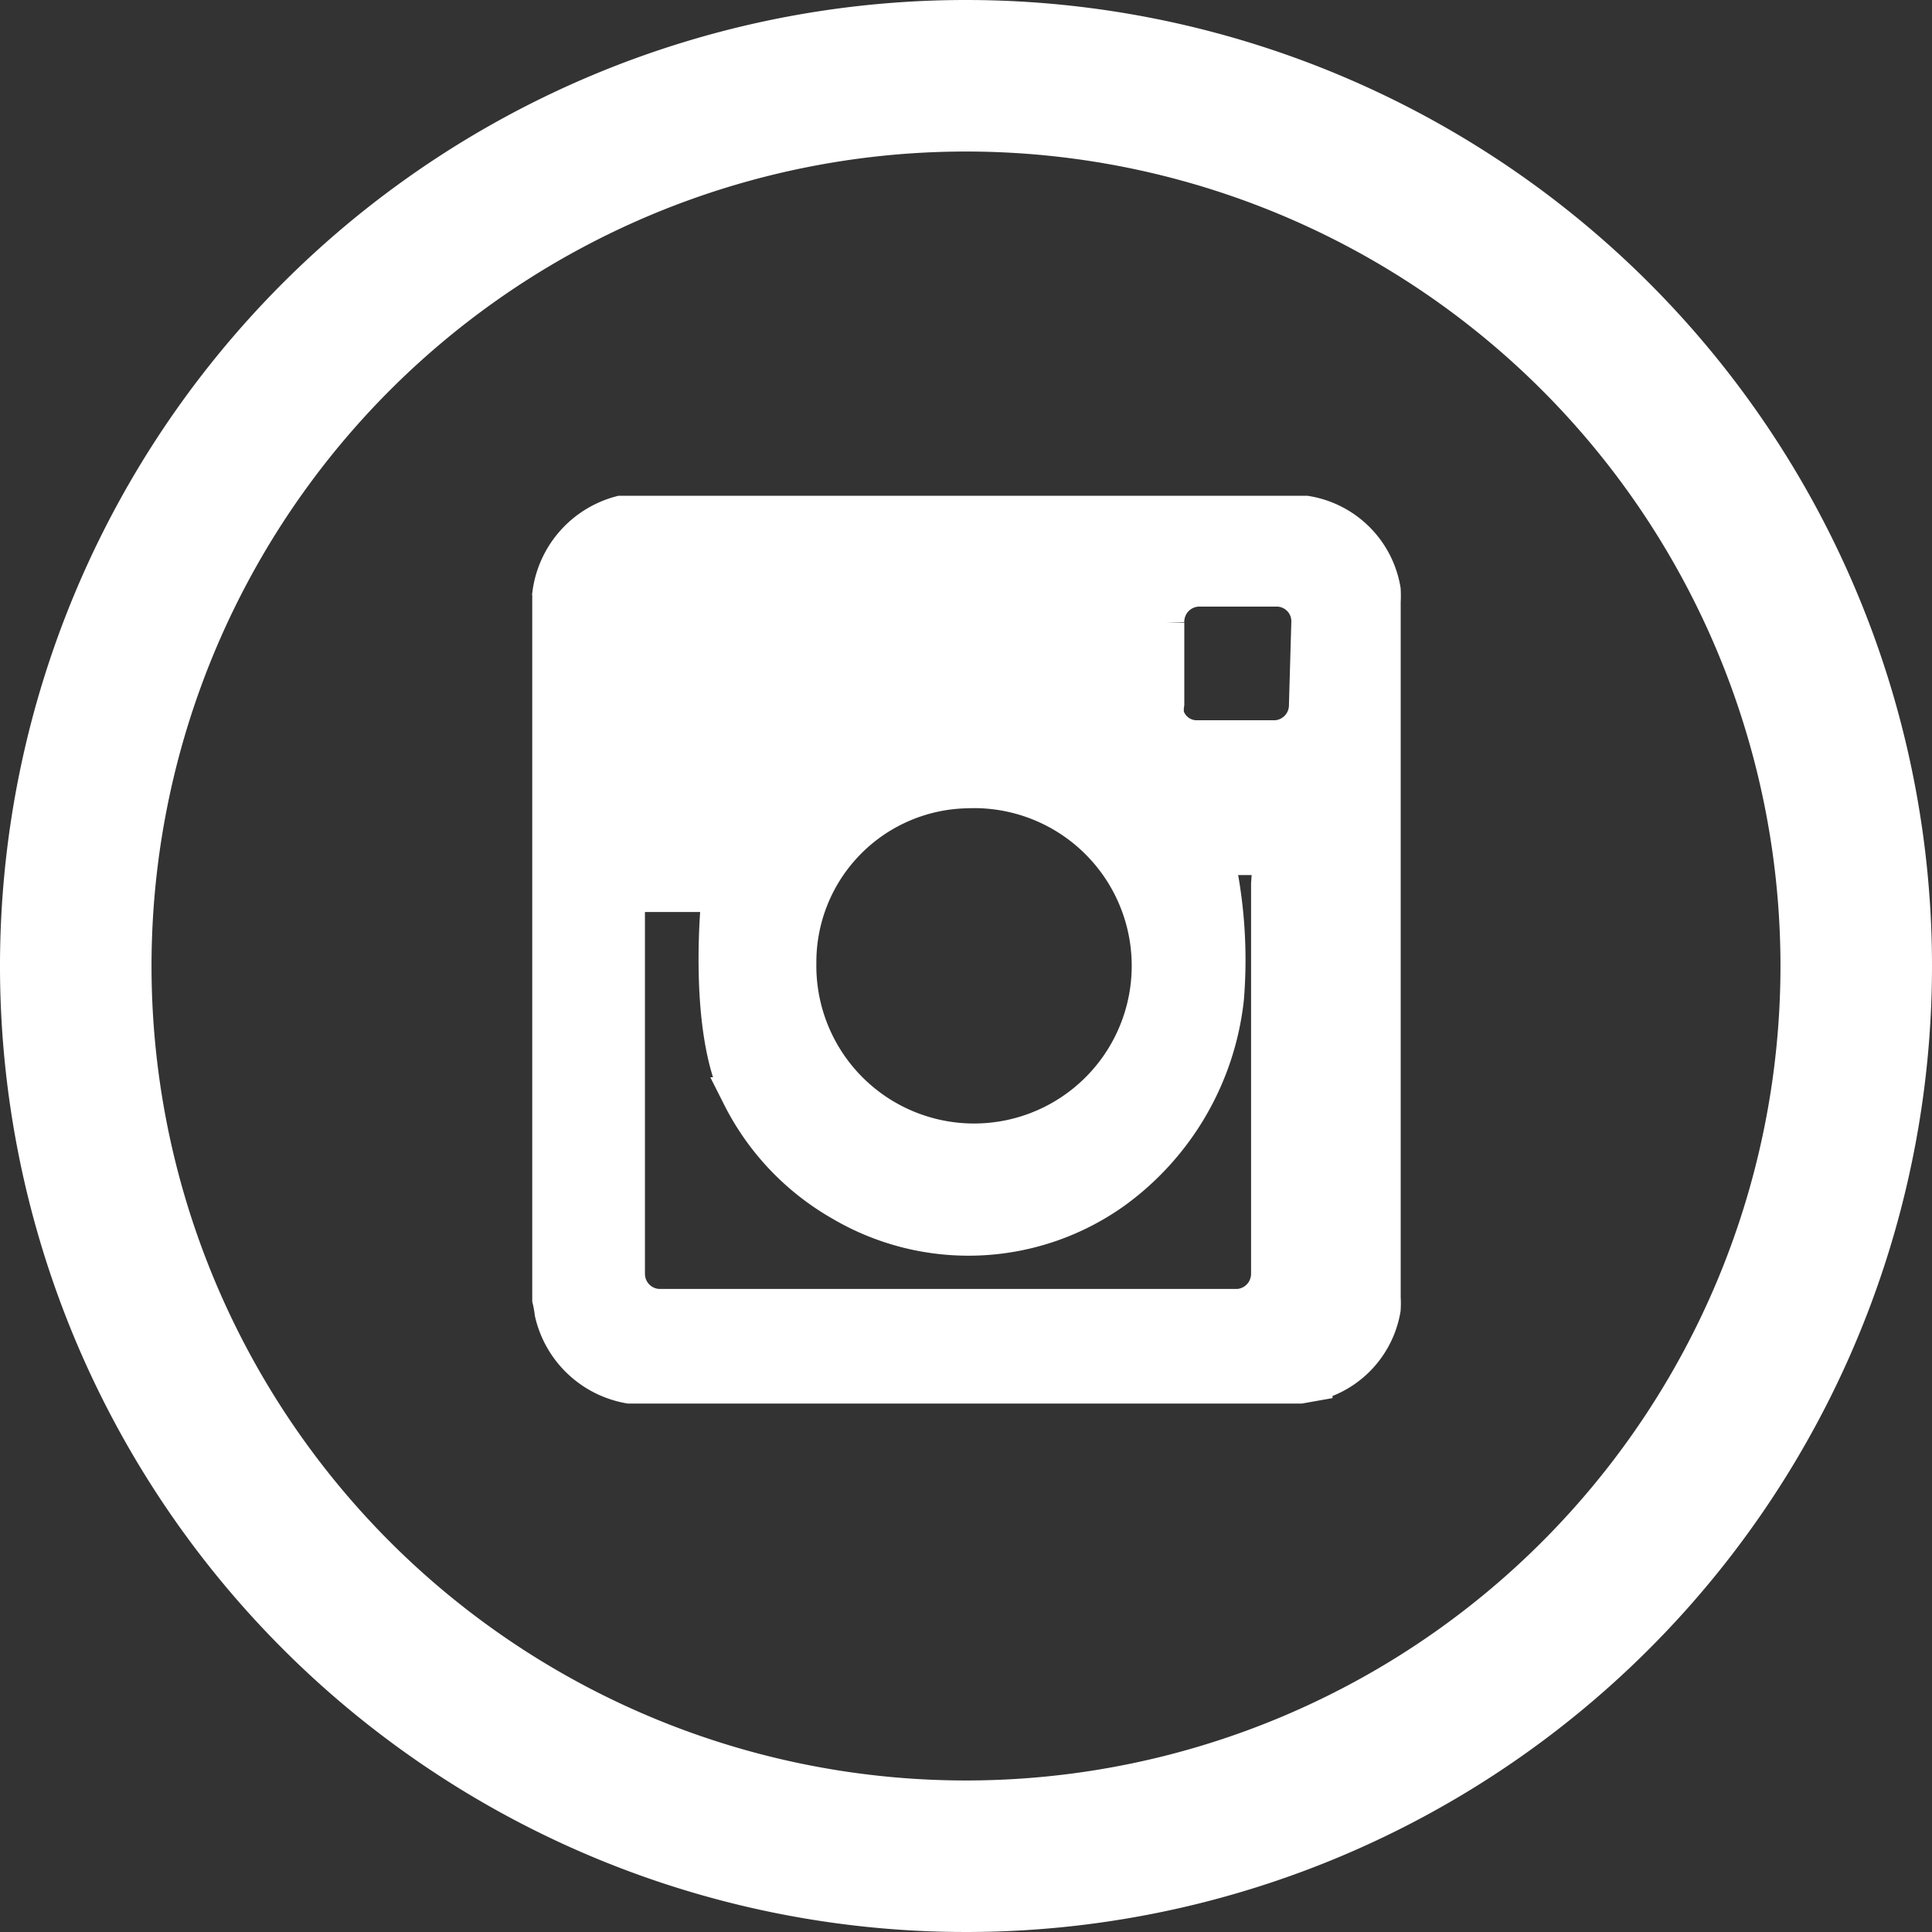 <svg xmlns="http://www.w3.org/2000/svg" viewBox="0 0 40.8 40.8"><rect x="0" y="0" width="40.8" height="40.8" fill="#333333" stroke="none"/><defs><style>.cls-1{fill:#fff;stroke:#fff;stroke-miterlimit:10;stroke-width:0.8px;}</style></defs><title>instagram</title><g id="Layer_2" data-name="Layer 2"><g id="Layer_1-2" data-name="Layer 1"><path class="cls-1" d="M20.4.4a20,20,0,1,0,20,20A20,20,0,0,0,20.4.4Zm0,37.6A17.6,17.6,0,1,1,38,20.4,17.6,17.6,0,0,1,20.4,38Z"/><path class="cls-1" d="M29.18,12.46a1.94,1.94,0,0,0-1.6-1.59H13.36l-.25,0a2,2,0,0,0-1.47,1.68.29.29,0,0,1,0,.09V27.44a2.33,2.33,0,0,1,.05.28,2,2,0,0,0,1.6,1.52l.11,0H27.46l.28-.05a1.93,1.93,0,0,0,1.44-1.55,2,2,0,0,0,0-.24V12.7A2,2,0,0,0,29.18,12.46ZM20.4,16.67a3.73,3.73,0,1,1-3.56,3.67A3.65,3.65,0,0,1,20.4,16.67Zm6.42,2v8.23a.72.72,0,0,1-.68.72H13.91a.72.72,0,0,1-.69-.72V18.86h2s-.32,2.86.43,4.29a5.35,5.35,0,0,0,2.13,2.24,5.27,5.27,0,0,0,5.73-.25,5.78,5.78,0,0,0,2.36-4.06,10,10,0,0,0-.21-3h1.2Zm.8-3.79a.72.72,0,0,1-.67.73H25.3a.69.69,0,0,1-.69-.49.82.82,0,0,1,0-.26c0-.57,0-1.14,0-1.71a.72.72,0,0,1,.71-.74h1.65a.71.71,0,0,1,.7.74Z"/></g></g></svg>